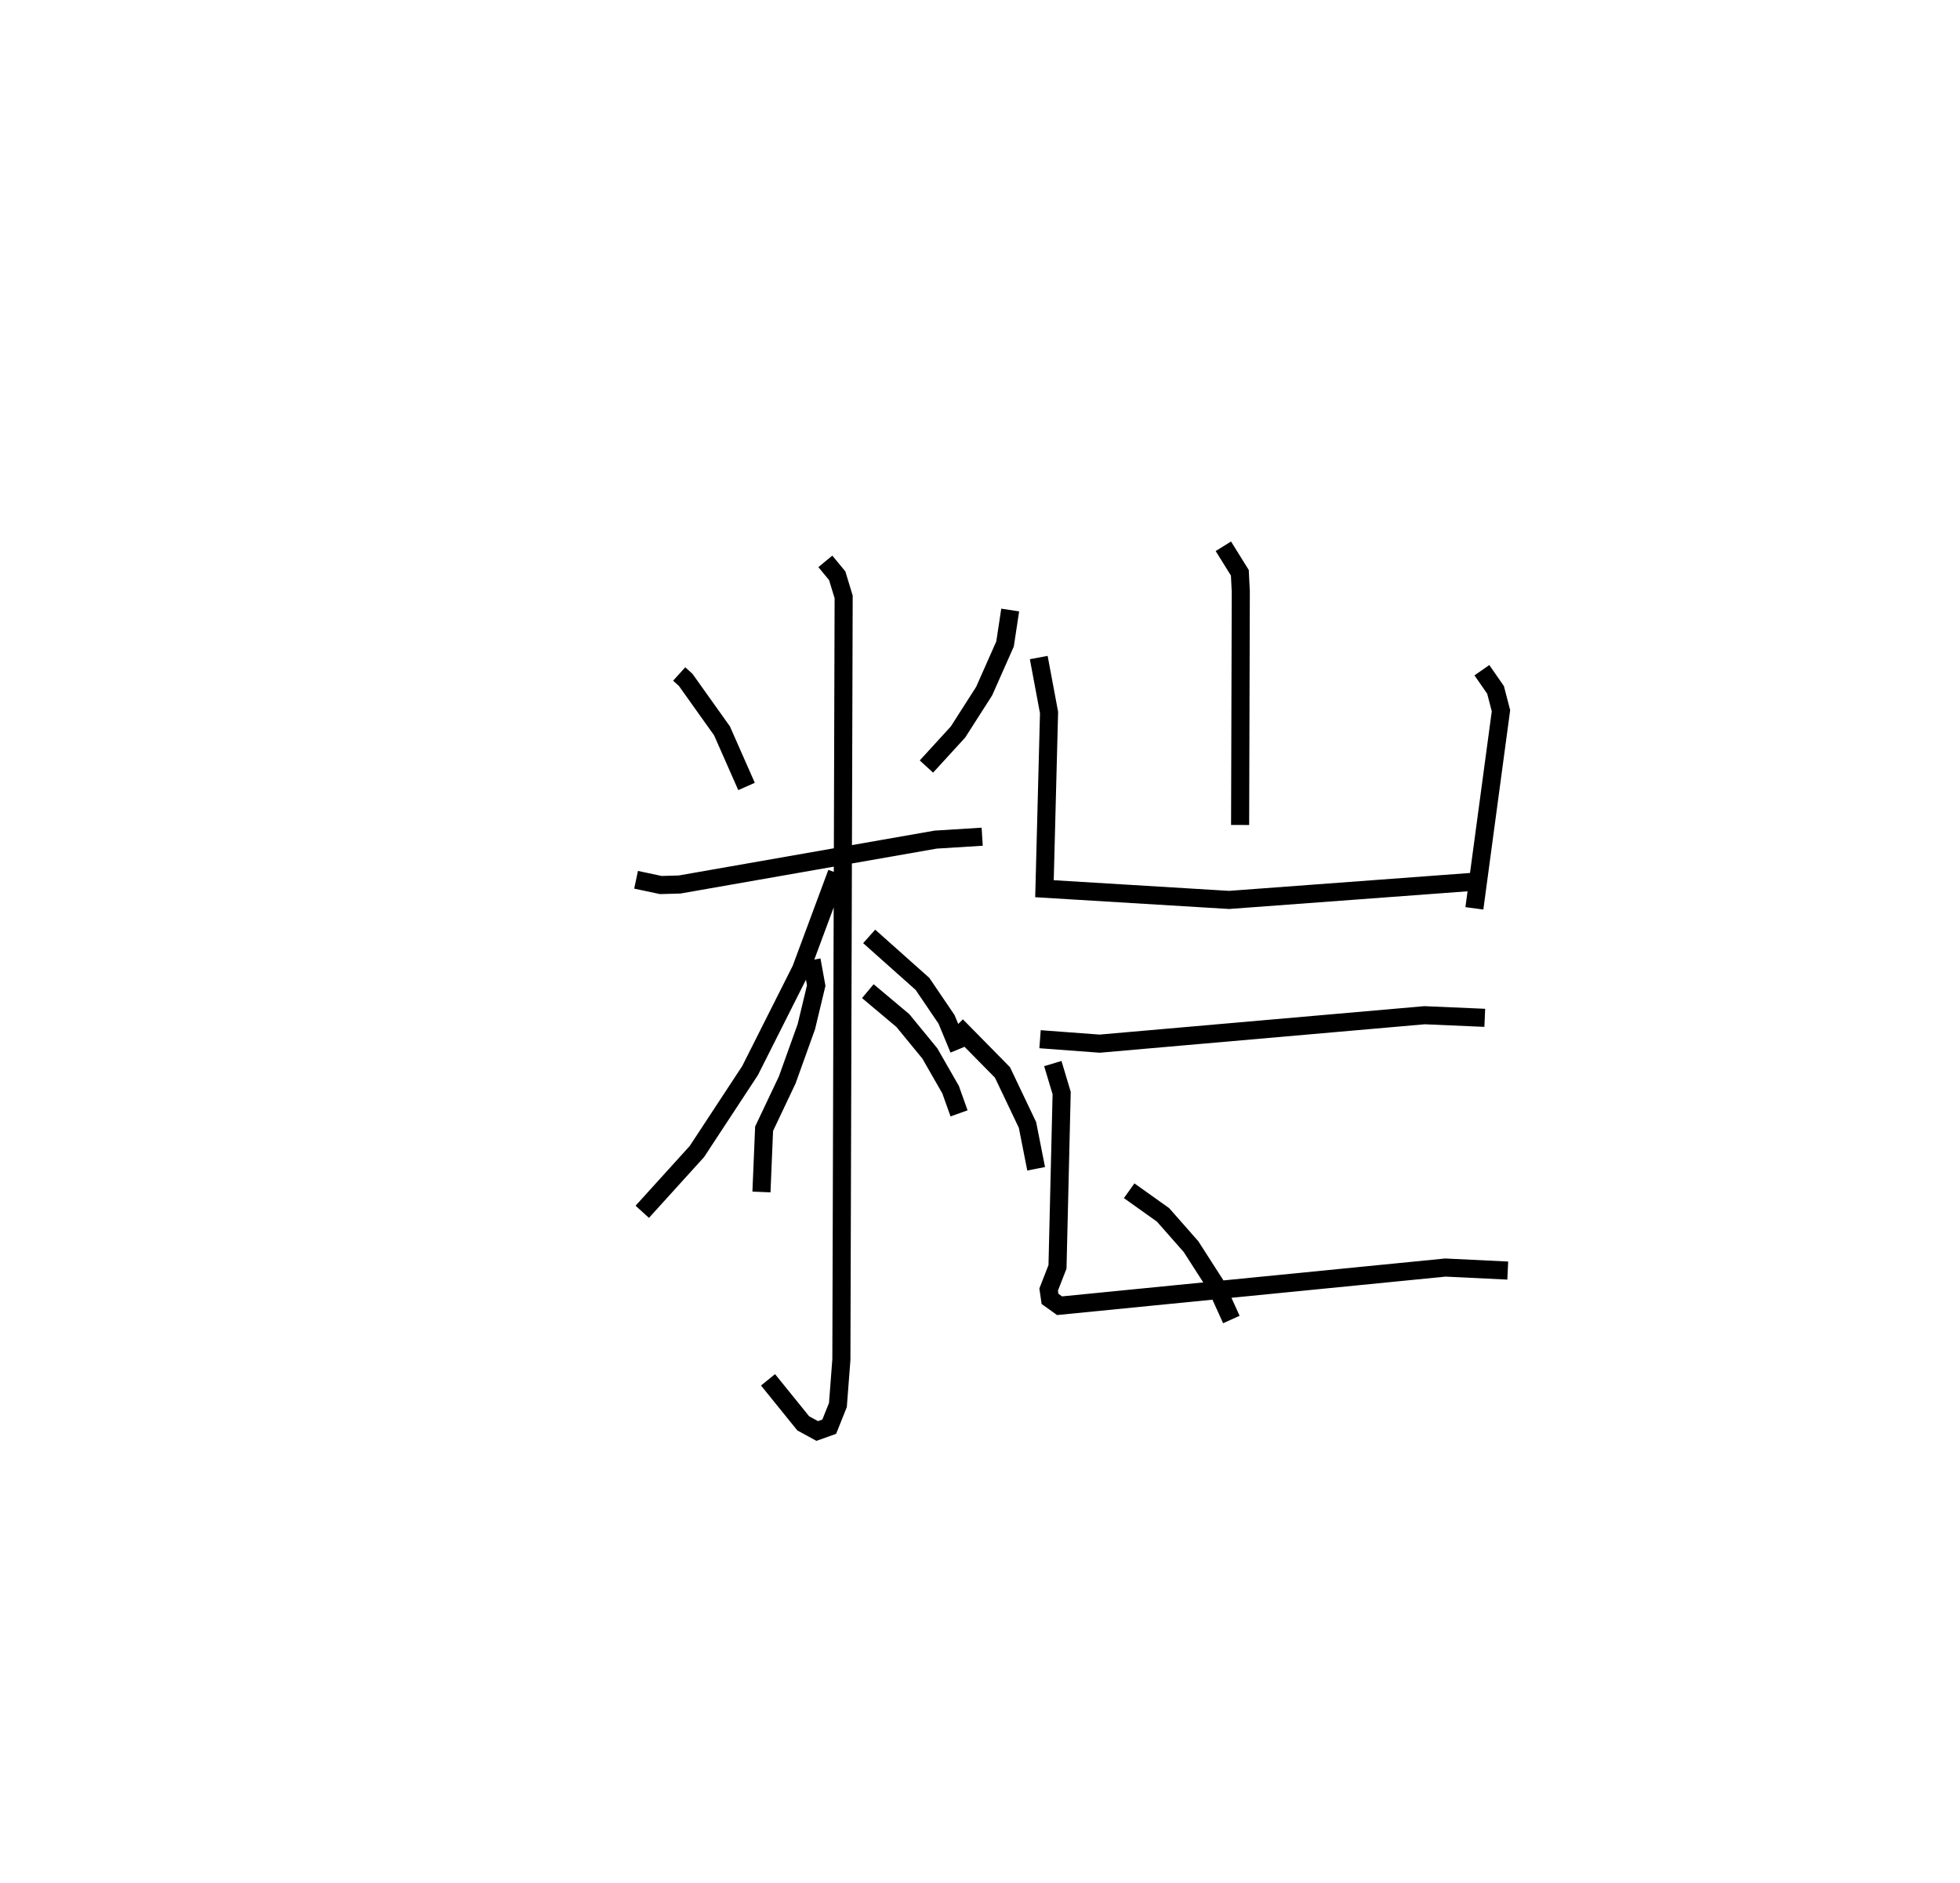 <?xml version="1.0" encoding="utf-8" ?>
<svg baseProfile="full" height="104.112" version="1.1" width="108.348" xmlns="http://www.w3.org/2000/svg" xmlns:ev="http://www.w3.org/2001/xml-events" xmlns:xlink="http://www.w3.org/1999/xlink"><defs /><rect fill="white" height="104.112" width="108.348" x="0" y="0" /><path d="M25,25 m0.0,0.0 m12.545,12.261 l0.359,0.325 2.008,2.819 l1.356,3.074 m14.575,-9.754 l-0.284,1.876 -1.154,2.605 l-1.448,2.264 -1.745,1.908 m-16.05,6.26 l1.369,0.291 1.041,-0.03 l14.149,-2.481 2.574,-0.161 m-8.67,-15.222 l0.655,0.794 0.357,1.171 l-0.126,42.168 -0.192,2.509 l-0.479,1.196 -0.665,0.239 l-0.772,-0.422 -1.947,-2.407 m3.803,-28.019 l-1.978,5.326 -2.817,5.596 l-2.94,4.476 -3.02,3.332 m12.544,-15.225 l2.946,2.625 1.33,1.96 l0.682,1.647 m14.621,-27.8 l0.911,1.465 0.052,1.036 l-0.037,12.906 m-11.131,-9.256 l0.569,3.04 -0.253,9.74 l10.205,0.62 13.785,-1.023 m0.19,-11.677 l0.755,1.088 0.3,1.152 l-1.47,10.925 m-24.01,7.235 l3.295,0.246 17.957,-1.572 l3.333,0.144 m-23.879,2.529 l0.489,1.629 -0.23,9.61 l-0.489,1.254 0.075,0.516 l0.527,0.378 21.331,-2.11 l3.446,0.167 m-30.476,-13.538 l2.544,2.584 1.383,2.903 l0.479,2.424 m-9.304,-9.82 l1.935,1.625 1.493,1.82 l1.147,2.001 0.467,1.31 m-8.152,-8.475 l0.256,1.41 -0.545,2.272 l-1.057,2.944 -1.279,2.699 l-0.146,3.496 m20.327,-0.068 l1.875,1.336 1.546,1.756 l1.373,2.139 0.855,1.888 " fill="none" stroke="black" stroke-width="1" /></svg>